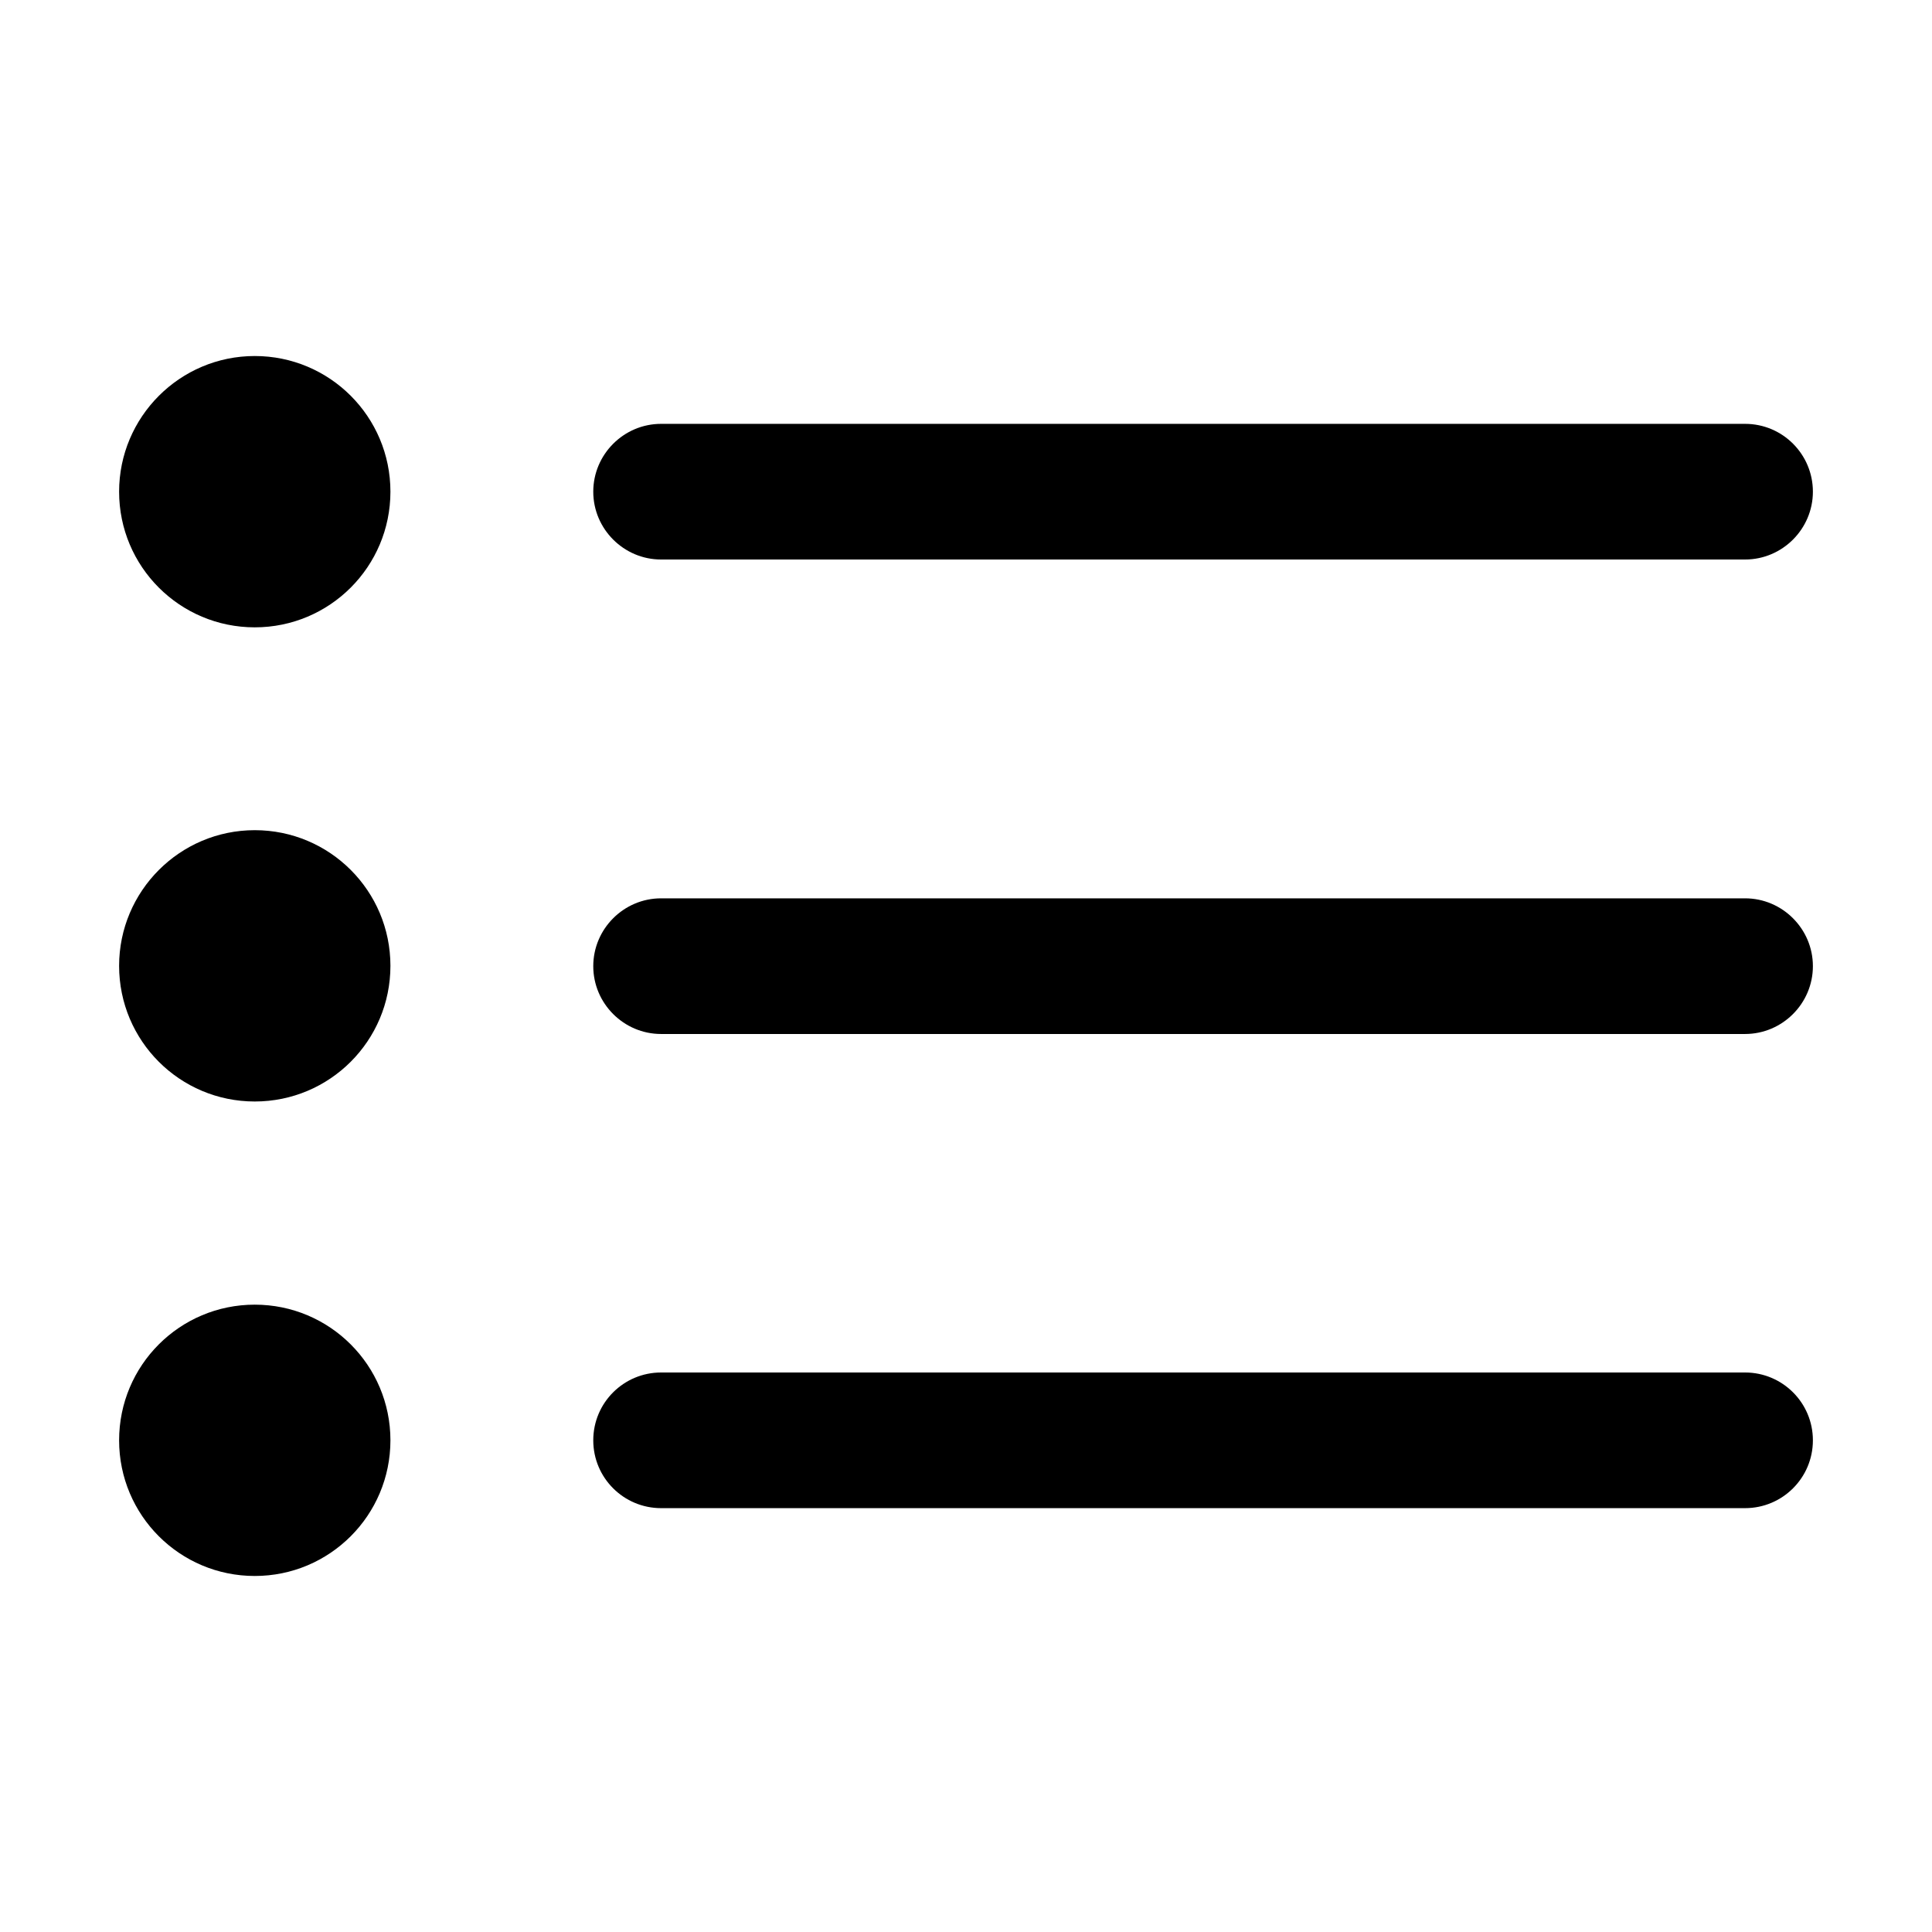 <?xml version="1.0" standalone="no"?><!DOCTYPE svg PUBLIC "-//W3C//DTD SVG 1.1//EN" "http://www.w3.org/Graphics/SVG/1.1/DTD/svg11.dtd"><svg class="icon" width="200px" height="200.00px" viewBox="0 0 1024 1024" version="1.1" xmlns="http://www.w3.org/2000/svg"><path d="M350.393 296.552l574.527 0c19.782 0 35.951-16.169 35.951-35.951 0-19.782-15.997-35.951-35.951-35.951l-574.527 0c-19.782 0-35.951 16.169-35.951 35.951C314.442 280.383 330.611 296.552 350.393 296.552z"  /><path d="M924.92 476.135l-574.527 0c-19.782 0-35.951 16.169-35.951 35.951 0 19.782 16.169 35.951 35.951 35.951l574.527 0c19.782 0 35.951-16.169 35.951-35.951C960.871 492.304 944.701 476.135 924.92 476.135z"  /><path d="M924.92 727.448l-574.527 0c-19.782 0-35.951 15.997-35.951 35.951s16.169 35.951 35.951 35.951l574.527 0c19.782 0 35.951-15.997 35.951-35.951S944.701 727.448 924.92 727.448z"  /><path d="M63.129 260.601c0 39.735 32.167 71.902 71.902 71.902s71.902-32.167 71.902-71.902-32.167-71.902-71.902-71.902S63.129 221.038 63.129 260.601z"  /><path d="M63.129 511.914c0 39.735 32.167 71.902 71.902 71.902s71.902-32.167 71.902-71.902c0-39.735-32.167-71.902-71.902-71.902S63.129 472.351 63.129 511.914z"  /><path d="M63.129 763.399c0 39.735 32.167 71.902 71.902 71.902s71.902-32.167 71.902-71.902c0-39.735-32.167-71.902-71.902-71.902S63.129 723.663 63.129 763.399z"  /></svg>